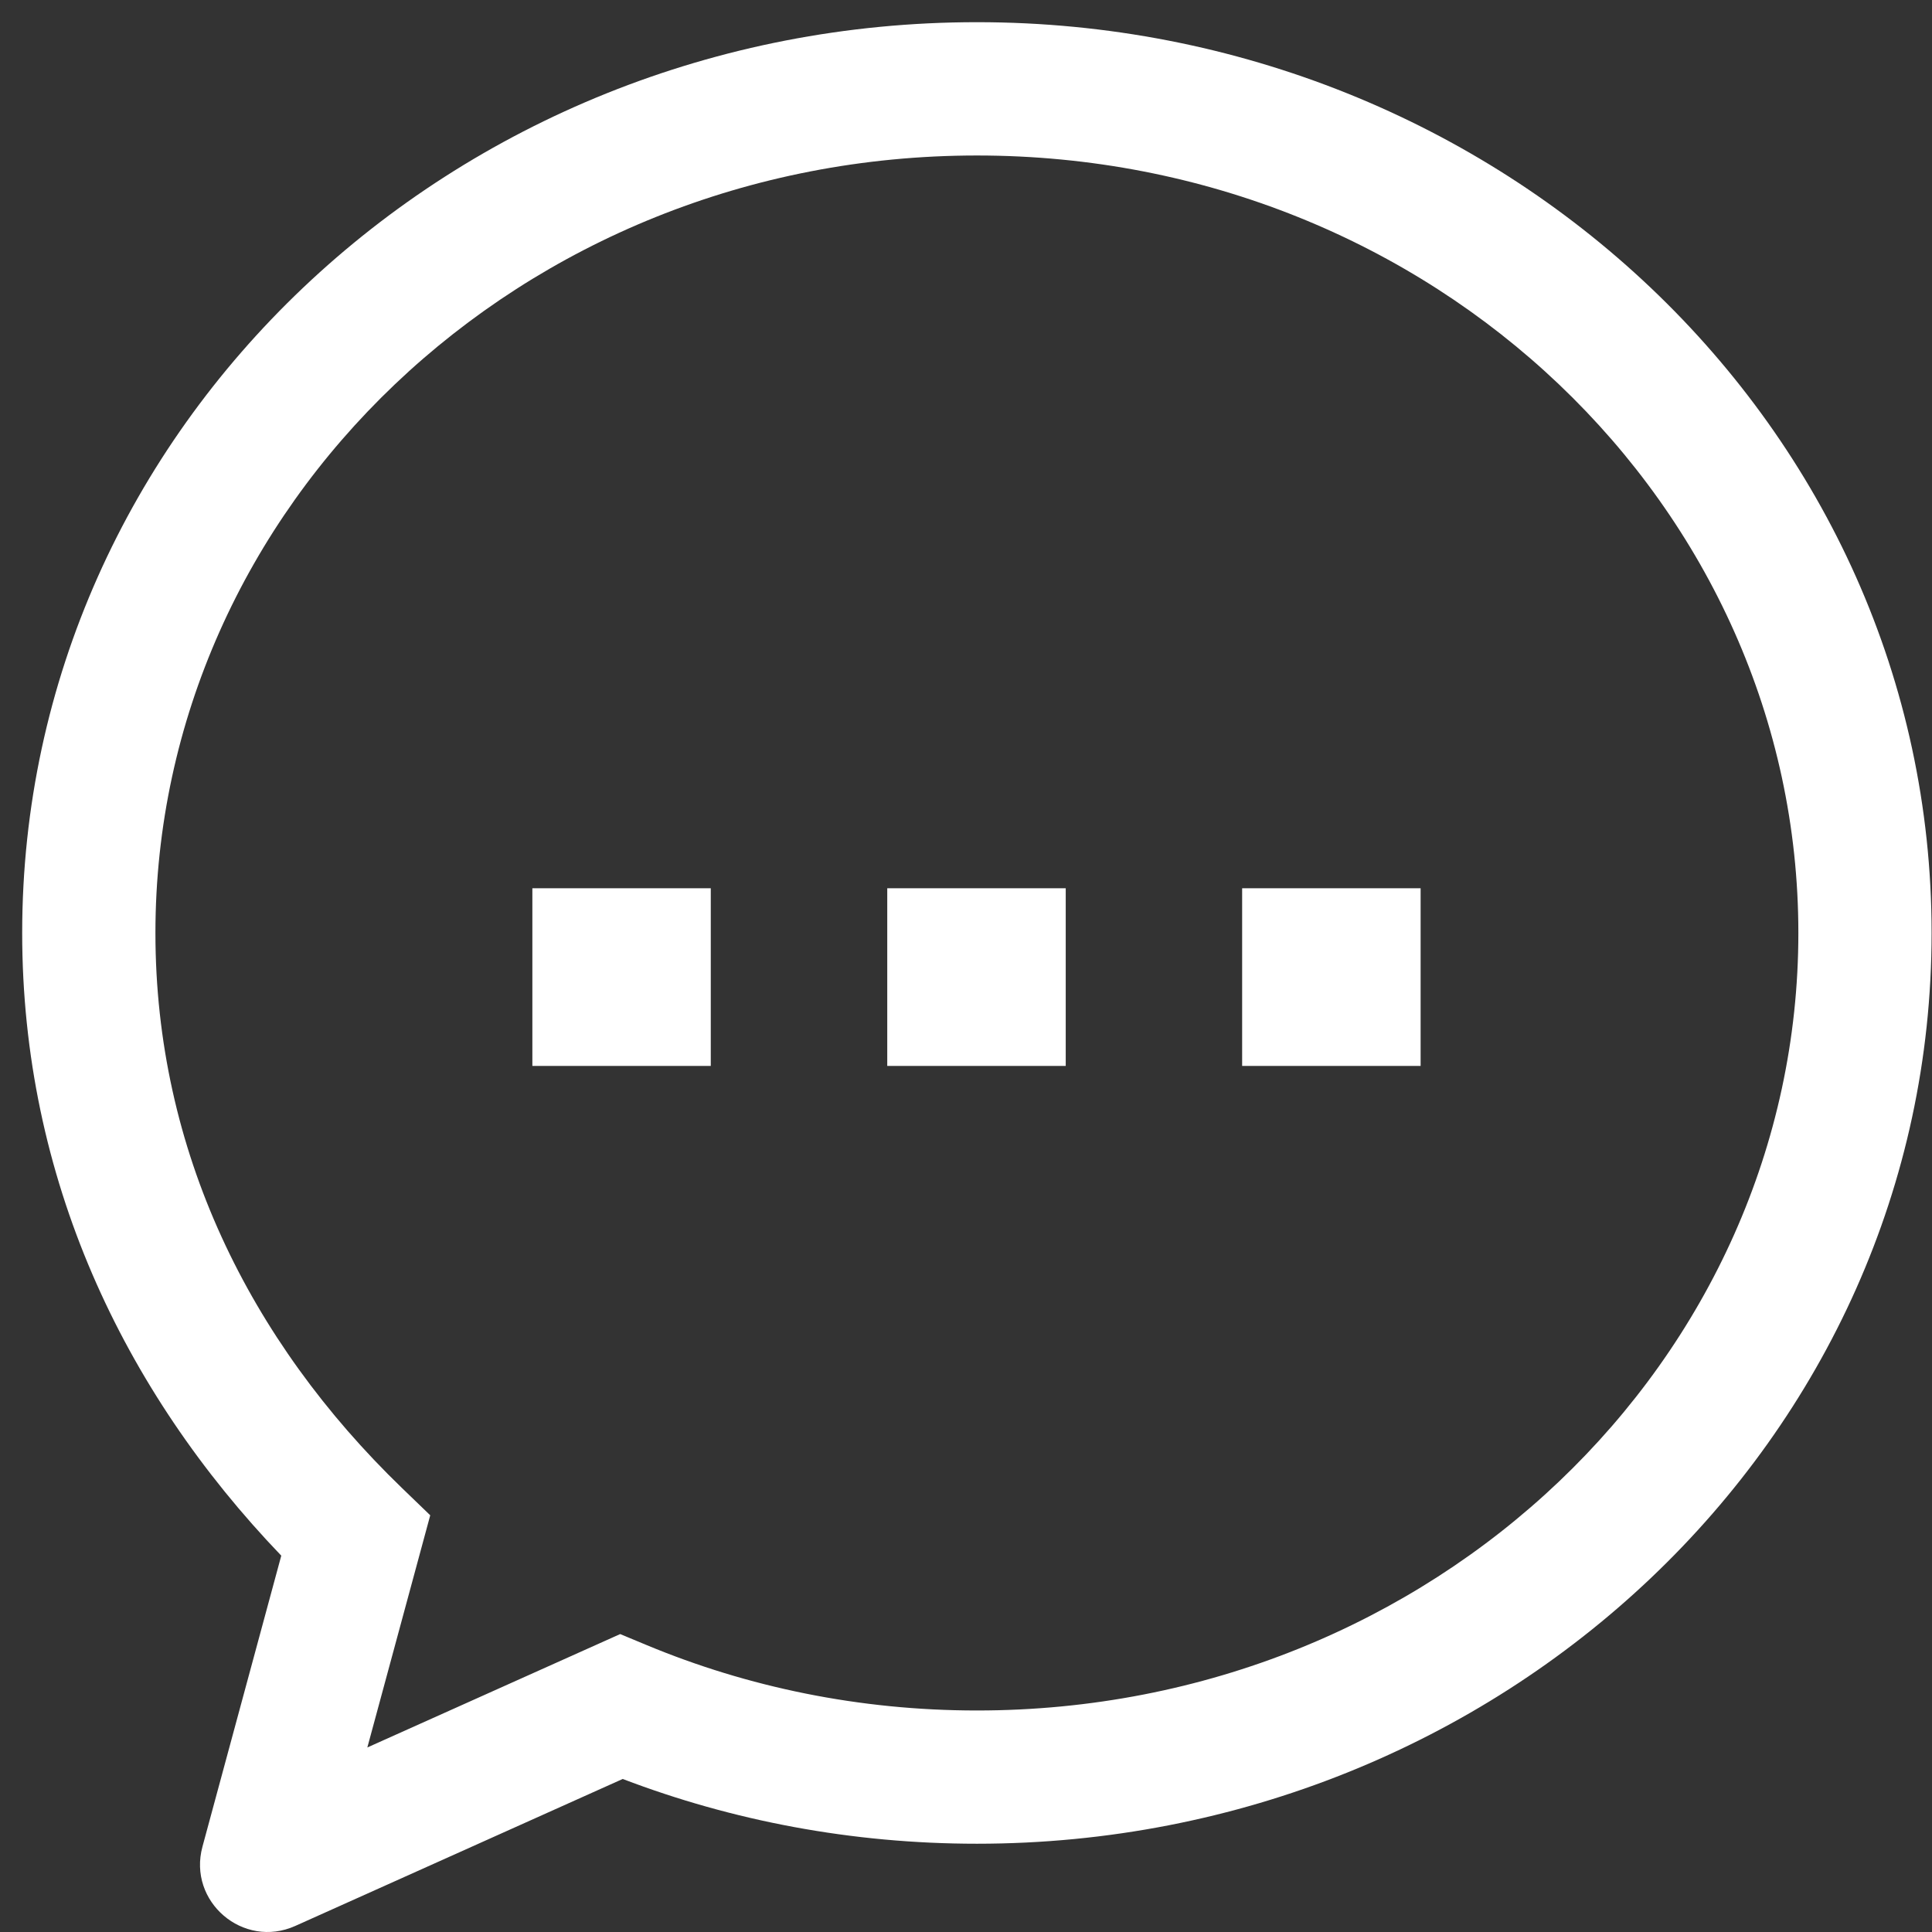 <svg width="29" height="29" viewBox="0 0 29 29" fill="none" xmlns="http://www.w3.org/2000/svg">
<rect x="0" y="0" width="29" height="29" fill="#333333" stroke="none"/>
<path d="M7.991 13.333H10.669V16H7.991V13.333Z" fill="white"/>
<path d="M13.318 13.333H15.997V16H13.318V13.333Z" fill="white"/>
<path d="M21.324 13.333H18.645V16H21.324V13.333Z" fill="white"/>
<path fill-rule="evenodd" clip-rule="evenodd" d="M0.333 14.004C0.333 6.407 6.798 0.333 14.664 0.333C22.529 0.333 28.994 6.407 28.994 14.004C28.994 21.602 22.529 27.675 14.664 27.675C12.787 27.675 10.993 27.331 9.347 26.703L4.432 28.909C3.651 29.259 2.815 28.545 3.039 27.719L4.222 23.351C1.842 20.872 0.333 17.672 0.333 14.004ZM14.664 2.334C7.805 2.334 2.333 7.606 2.333 14.004C2.333 17.265 3.742 20.122 6.033 22.335L6.458 22.745L5.514 26.23L9.309 24.528L9.708 24.694C11.222 25.324 12.898 25.675 14.664 25.675C21.522 25.675 26.994 20.402 26.994 14.004C26.994 7.606 21.522 2.334 14.664 2.334Z" fill="white"/>
</svg>
